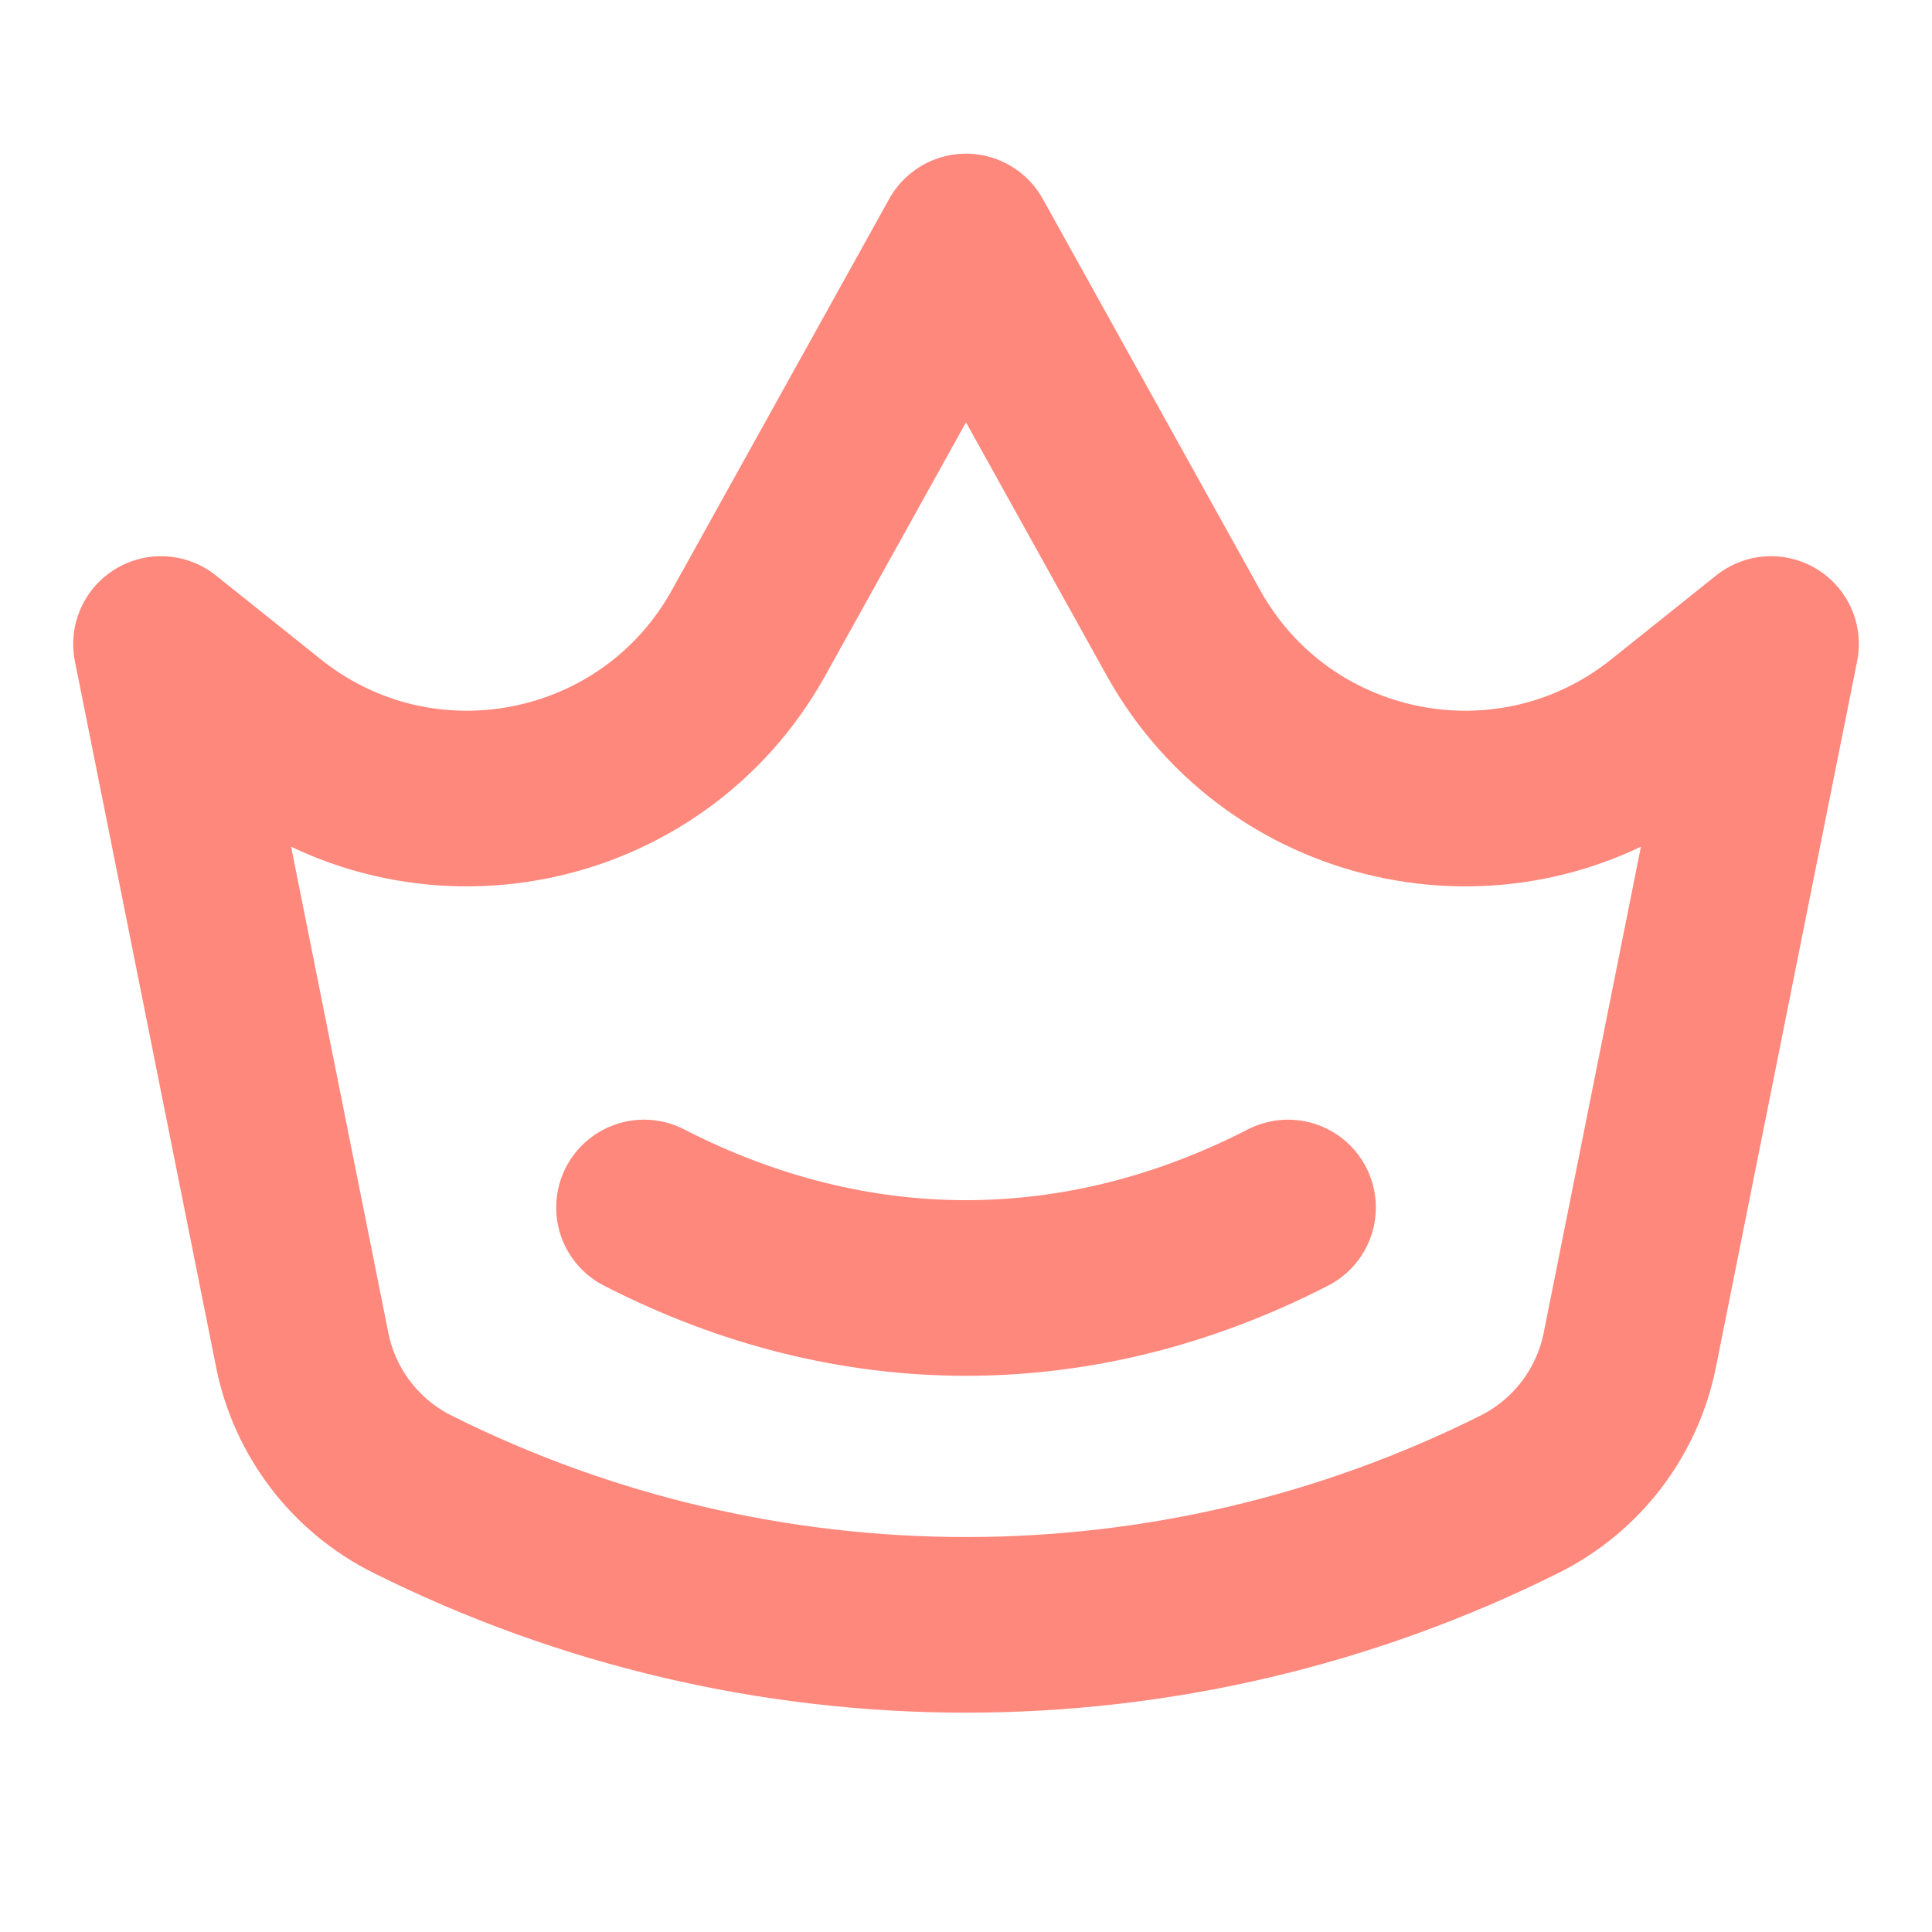 <svg width="44" height="44" viewBox="0 0 44 44" fill="none" xmlns="http://www.w3.org/2000/svg">
<path d="M3.667 14.667L6.057 16.578C9.601 19.414 14.844 18.381 17.048 14.414L22 5.5L26.952 14.414C29.157 18.381 34.4 19.414 37.944 16.578L40.334 14.667L37.118 30.746C36.833 32.168 35.908 33.379 34.611 34.028C26.672 37.997 17.328 37.997 9.39 34.028C8.092 33.379 7.167 32.168 6.883 30.746L3.667 14.667Z" stroke="#FF887D" stroke-width="4" stroke-linecap="round" stroke-linejoin="round"/>
<path d="M14.667 27.5C19.427 29.944 24.574 29.944 29.334 27.5" stroke="#FF887D" stroke-width="4" stroke-linecap="round" stroke-linejoin="round"/>
</svg>
